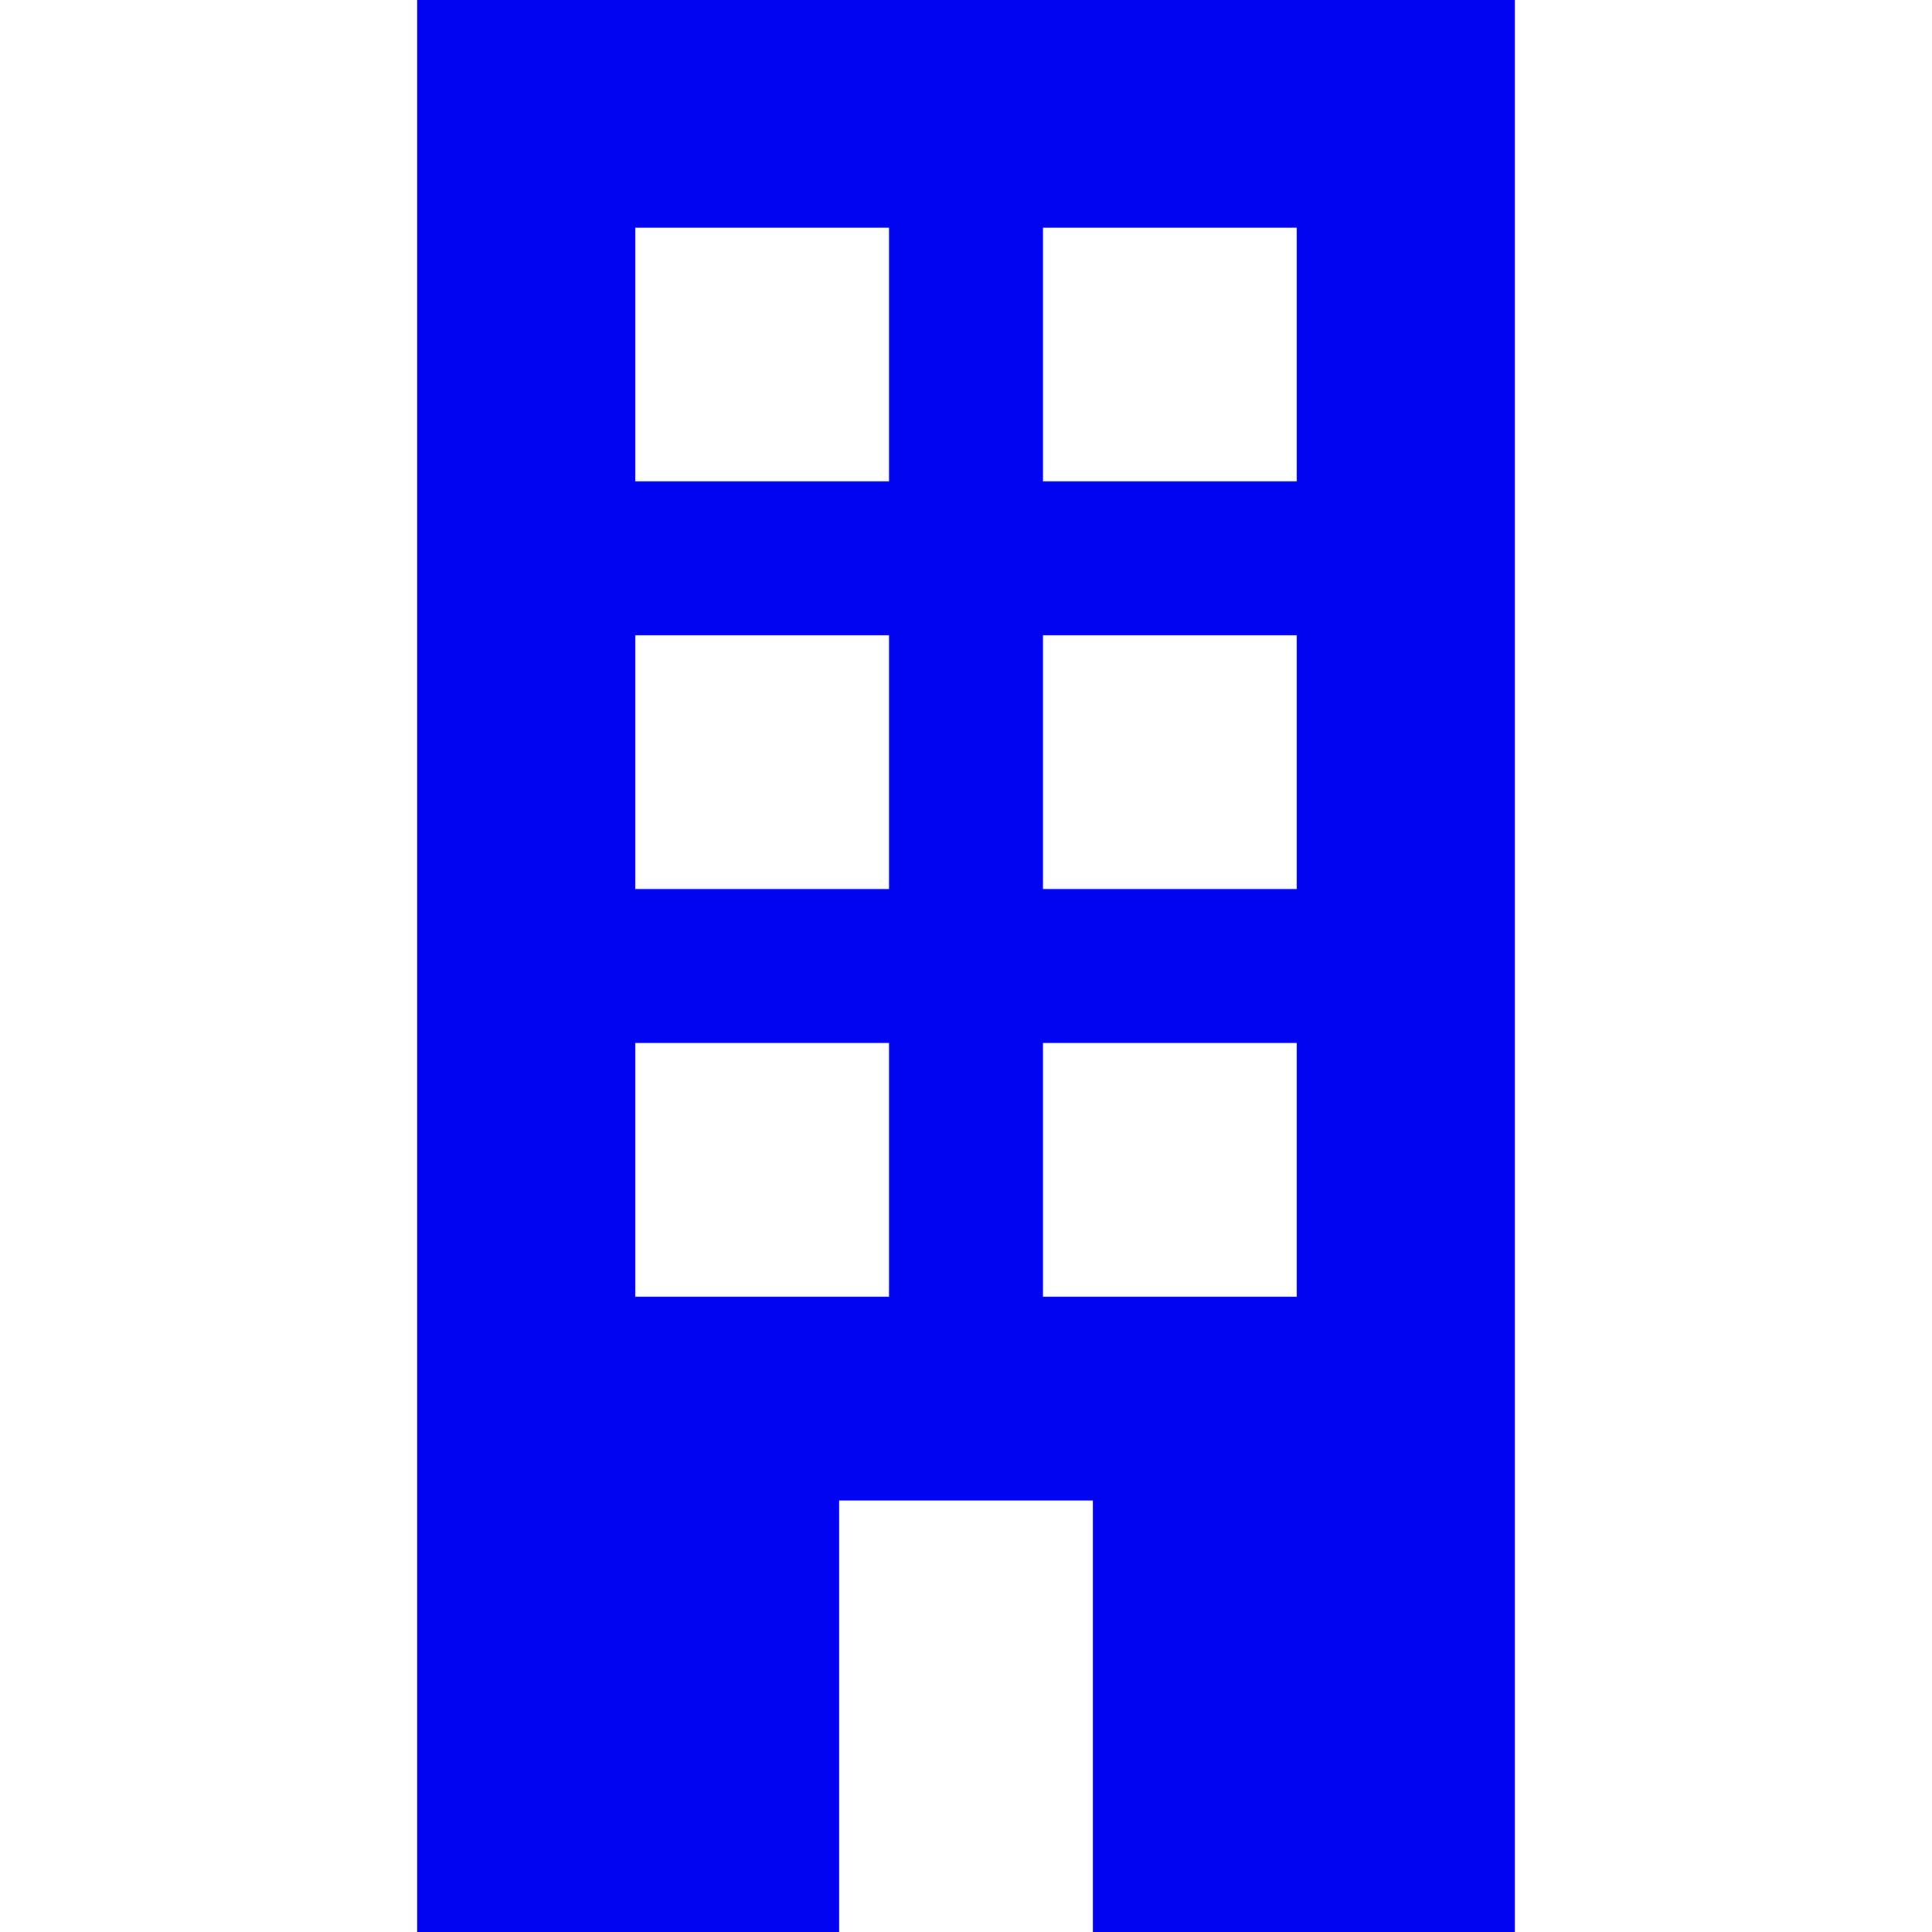 <?xml version="1.0" encoding="iso-8859-1"?>
<!-- Generator: Adobe Illustrator 16.0.0, SVG Export Plug-In . SVG Version: 6.00 Build 0)  -->
<!DOCTYPE svg PUBLIC "-//W3C//DTD SVG 1.1//EN" "http://www.w3.org/Graphics/SVG/1.1/DTD/svg11.dtd">
<svg xmlns="http://www.w3.org/2000/svg" xmlns:xlink="http://www.w3.org/1999/xlink" version="1.1" id="Capa_1" x="0px" y="0px" width="512px" height="512px" viewBox="0 0 470.11 470.109" style="enable-background:new 0 0 470.11 470.109;" xml:space="preserve">
<g>
	<path d="M101.51,0v470.109h102.684v-105h61.72v105h102.685V0H101.51z M216.318,315.512h-61.721v-61.721h61.721V315.512z    M216.318,216.319h-61.721v-61.721h61.721V216.319z M216.318,117.124h-61.721V55.403h61.721V117.124z M315.511,315.512H253.79   v-61.721h61.722V315.512z M315.511,216.319H253.79v-61.721h61.722V216.319z M315.511,117.124H253.79V55.403h61.722V117.124z" fill="#0004f0"/>
</g>
<g>
</g>
<g>
</g>
<g>
</g>
<g>
</g>
<g>
</g>
<g>
</g>
<g>
</g>
<g>
</g>
<g>
</g>
<g>
</g>
<g>
</g>
<g>
</g>
<g>
</g>
<g>
</g>
<g>
</g>
</svg>
